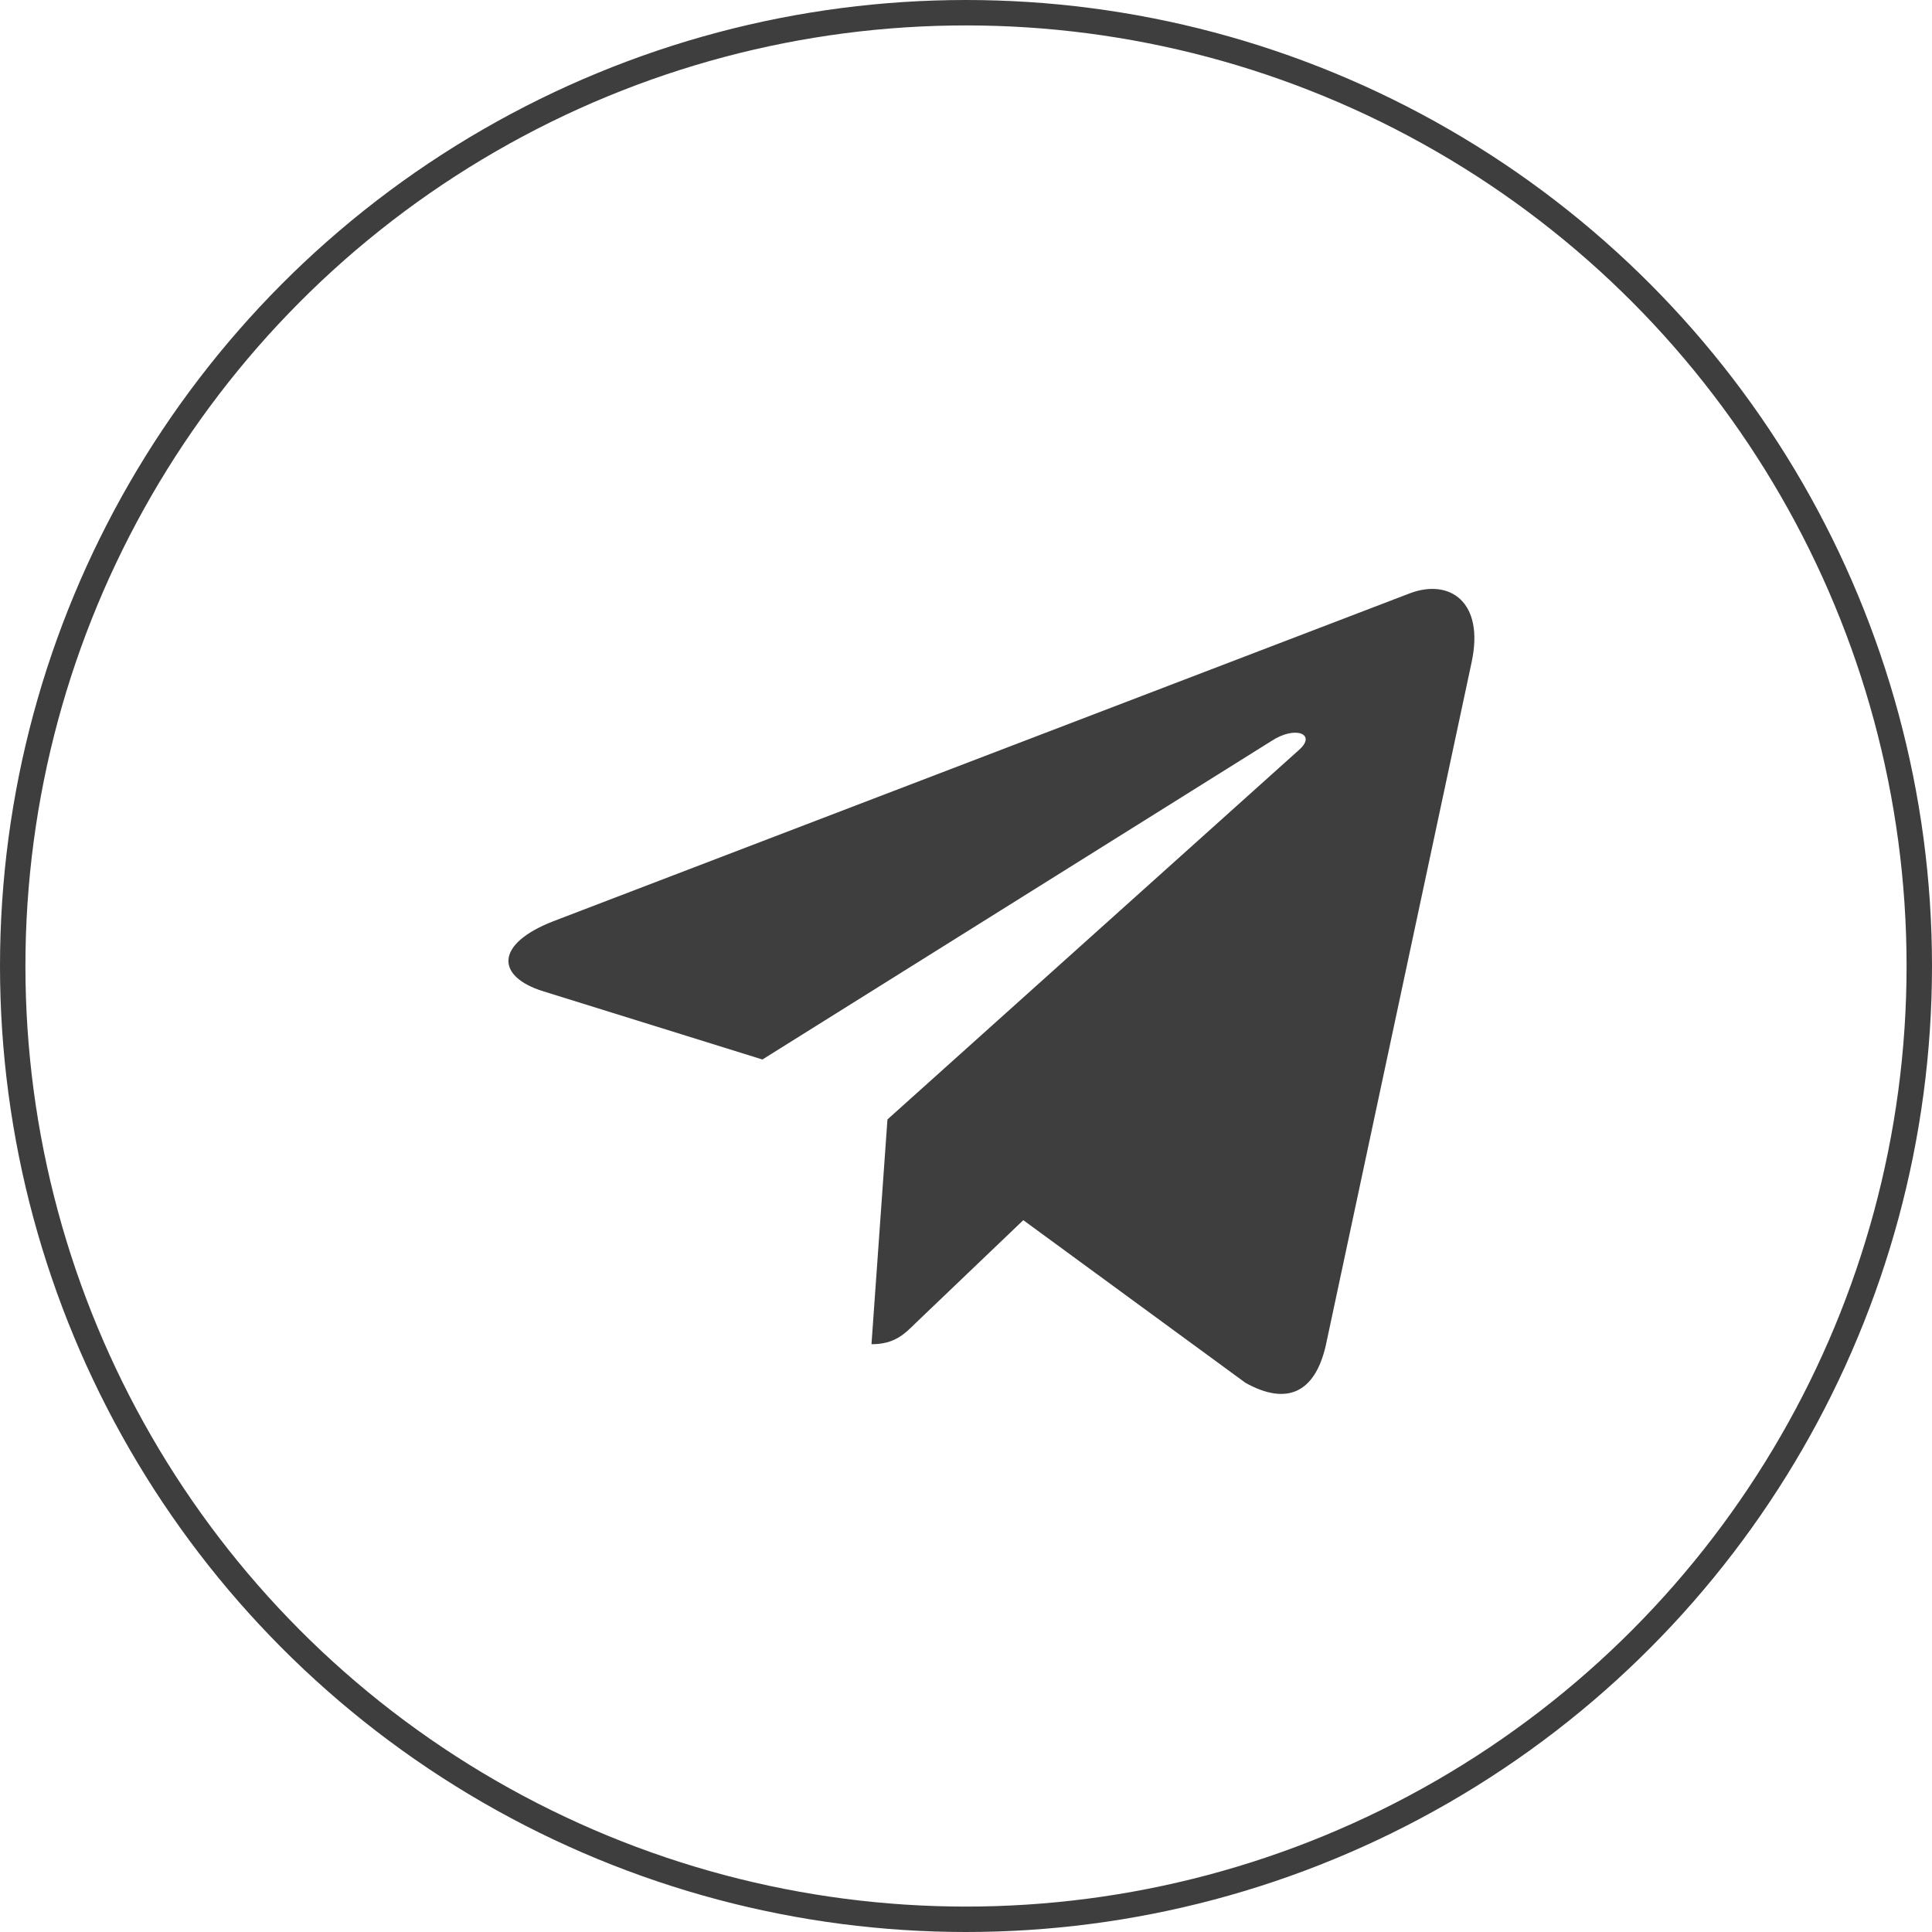 <svg width="38" height="38" viewBox="0 0 38 38" fill="none" xmlns="http://www.w3.org/2000/svg">
<circle cx="19" cy="19" r="18.75" stroke="#3E3E3E" stroke-width="0.5"/>
<g clip-path="url(#clip0_426_3606)">
<path d="M17.455 22.018L17.141 26.439C17.591 26.439 17.785 26.246 18.019 26.014L20.127 23.999L24.496 27.198C25.297 27.645 25.861 27.41 26.077 26.461L28.945 13.025L28.945 13.024C29.2 11.84 28.517 11.377 27.737 11.667L10.882 18.12C9.732 18.567 9.749 19.208 10.687 19.498L14.996 20.839L25.005 14.576C25.476 14.264 25.904 14.437 25.552 14.748L17.455 22.018Z" fill="#3E3E3E"/>
</g>
<defs>
<clipPath id="clip0_426_3606">
<rect width="19" height="19" fill="white" transform="translate(10 10)"/>
</clipPath>
</defs>
</svg>
